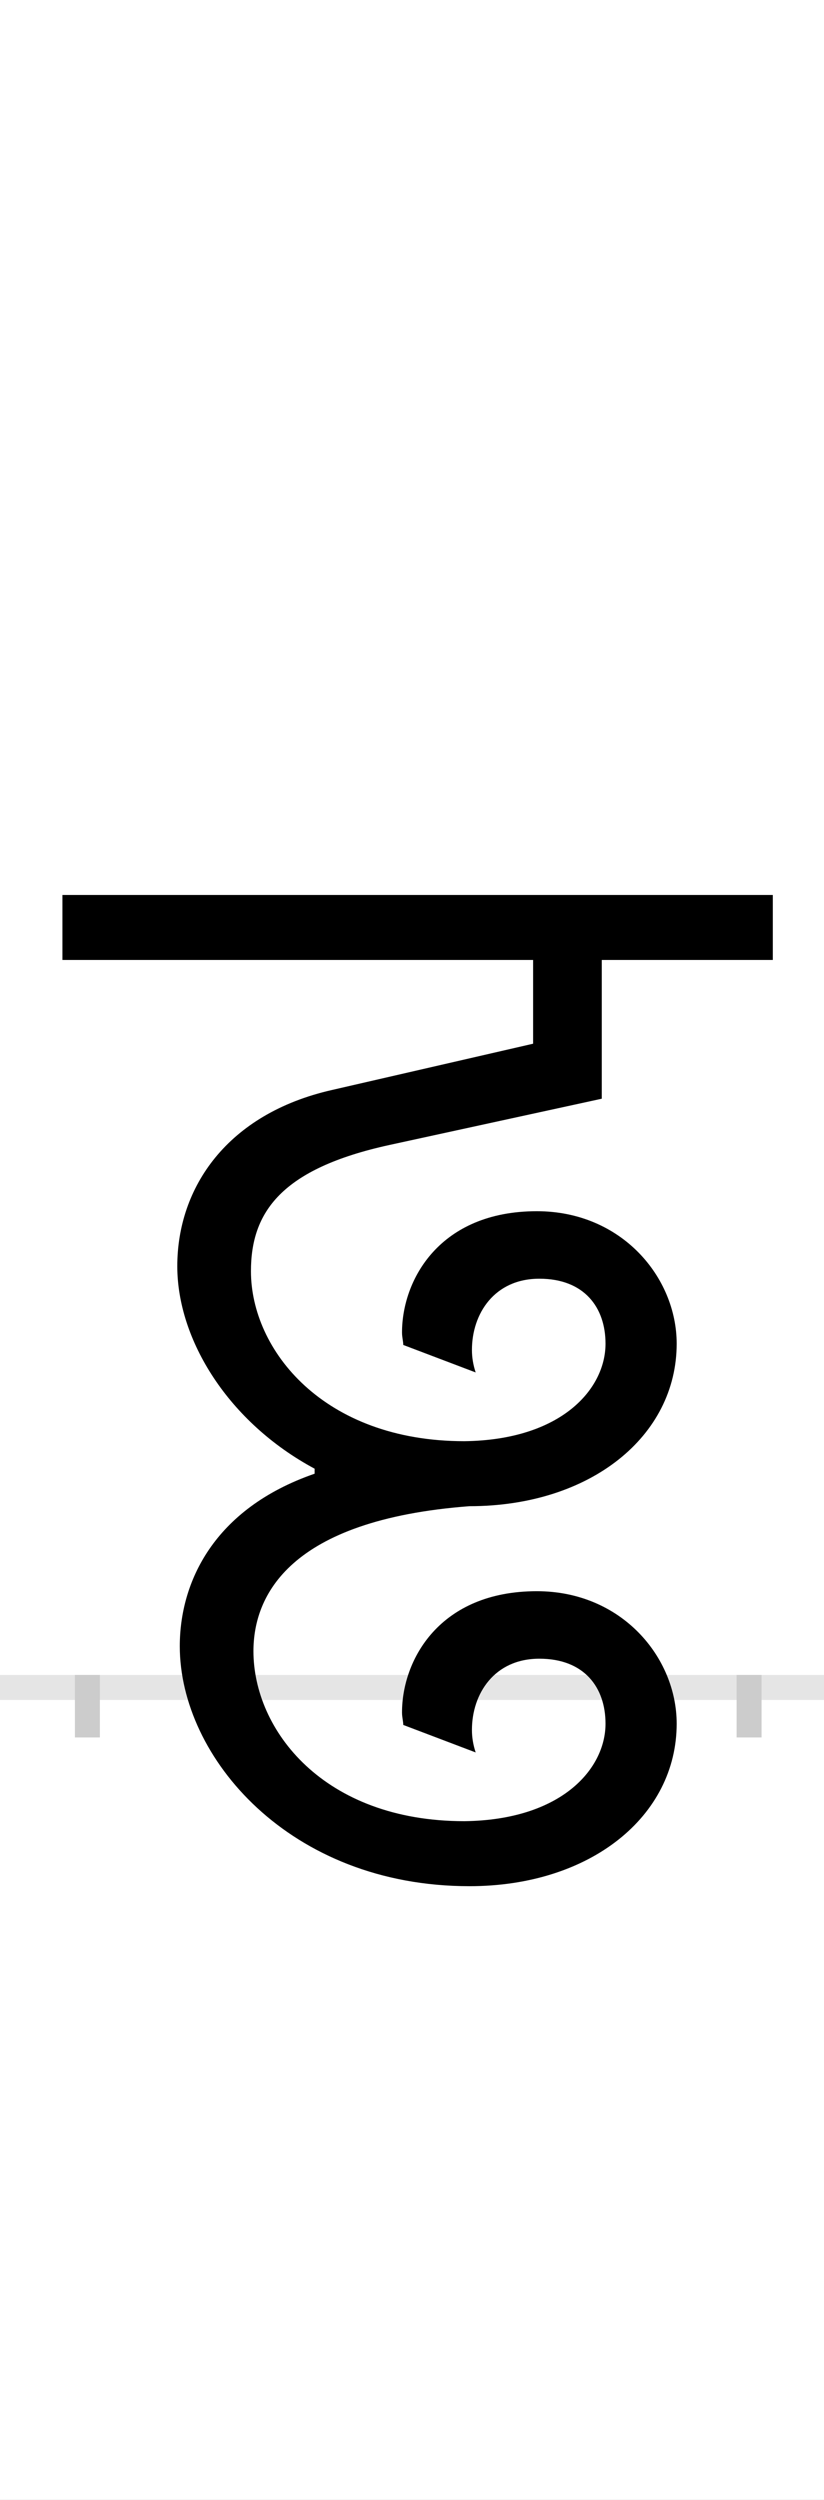 <?xml version="1.0" encoding="UTF-8"?>
<svg height="200.0" version="1.1" width="66.0" xmlns="http://www.w3.org/2000/svg" xmlns:xlink="http://www.w3.org/1999/xlink">
 <rect width="100%" height="100%" fill="#808080" stroke="none"/>
 <path d="M0,0 l66,0 l0,200 l-66,0 Z M0,0" fill="rgb(255,255,255)" transform="matrix(1,0,0,-1,0.0,200.0)"/>
 <path d="M0,0 l66,0" fill="none" stroke="rgb(229,229,229)" stroke-width="2" transform="matrix(1,0,0,-1,0.0,135.0)"/>
 <path d="M0,1 l0,-5" fill="none" stroke="rgb(204,204,204)" stroke-width="2" transform="matrix(1,0,0,-1,7.0,135.0)"/>
 <path d="M0,1 l0,-5" fill="none" stroke="rgb(204,204,204)" stroke-width="2" transform="matrix(1,0,0,-1,60.0,135.0)"/>
 <path d="M182,171 c-81,-28,-108,-87,-108,-138 c0,-89,88,-192,232,-192 c97,0,166,56,166,130 c0,53,-44,106,-112,106 c-78,0,-108,-55,-108,-97 c0,-4,1,-7,1,-10 l58,-22 c-2,6,-3,12,-3,18 c0,29,18,57,54,57 c36,0,53,-23,53,-52 c0,-36,-35,-77,-113,-78 c-113,0,-169,73,-169,136 c0,44,28,105,173,116 c97,0,166,56,166,130 c0,53,-44,106,-112,106 c-78,0,-108,-55,-108,-97 c0,-4,1,-7,1,-10 l58,-22 c-2,6,-3,12,-3,18 c0,29,18,57,54,57 c36,0,53,-23,53,-52 c0,-36,-35,-77,-113,-78 c-113,0,-171,73,-171,136 c0,47,24,82,111,101 l170,37 l0,111 l137,0 l0,52 l-569,0 l0,-52 l377,0 l0,-67 l-161,-37 c-84,-19,-124,-78,-124,-141 c0,-59,41,-125,110,-162 Z M182,171" fill="rgb(0,0,0)" transform="matrix(0.1,0.0,0.0,-0.1,7.0,135.0)"/>
</svg>